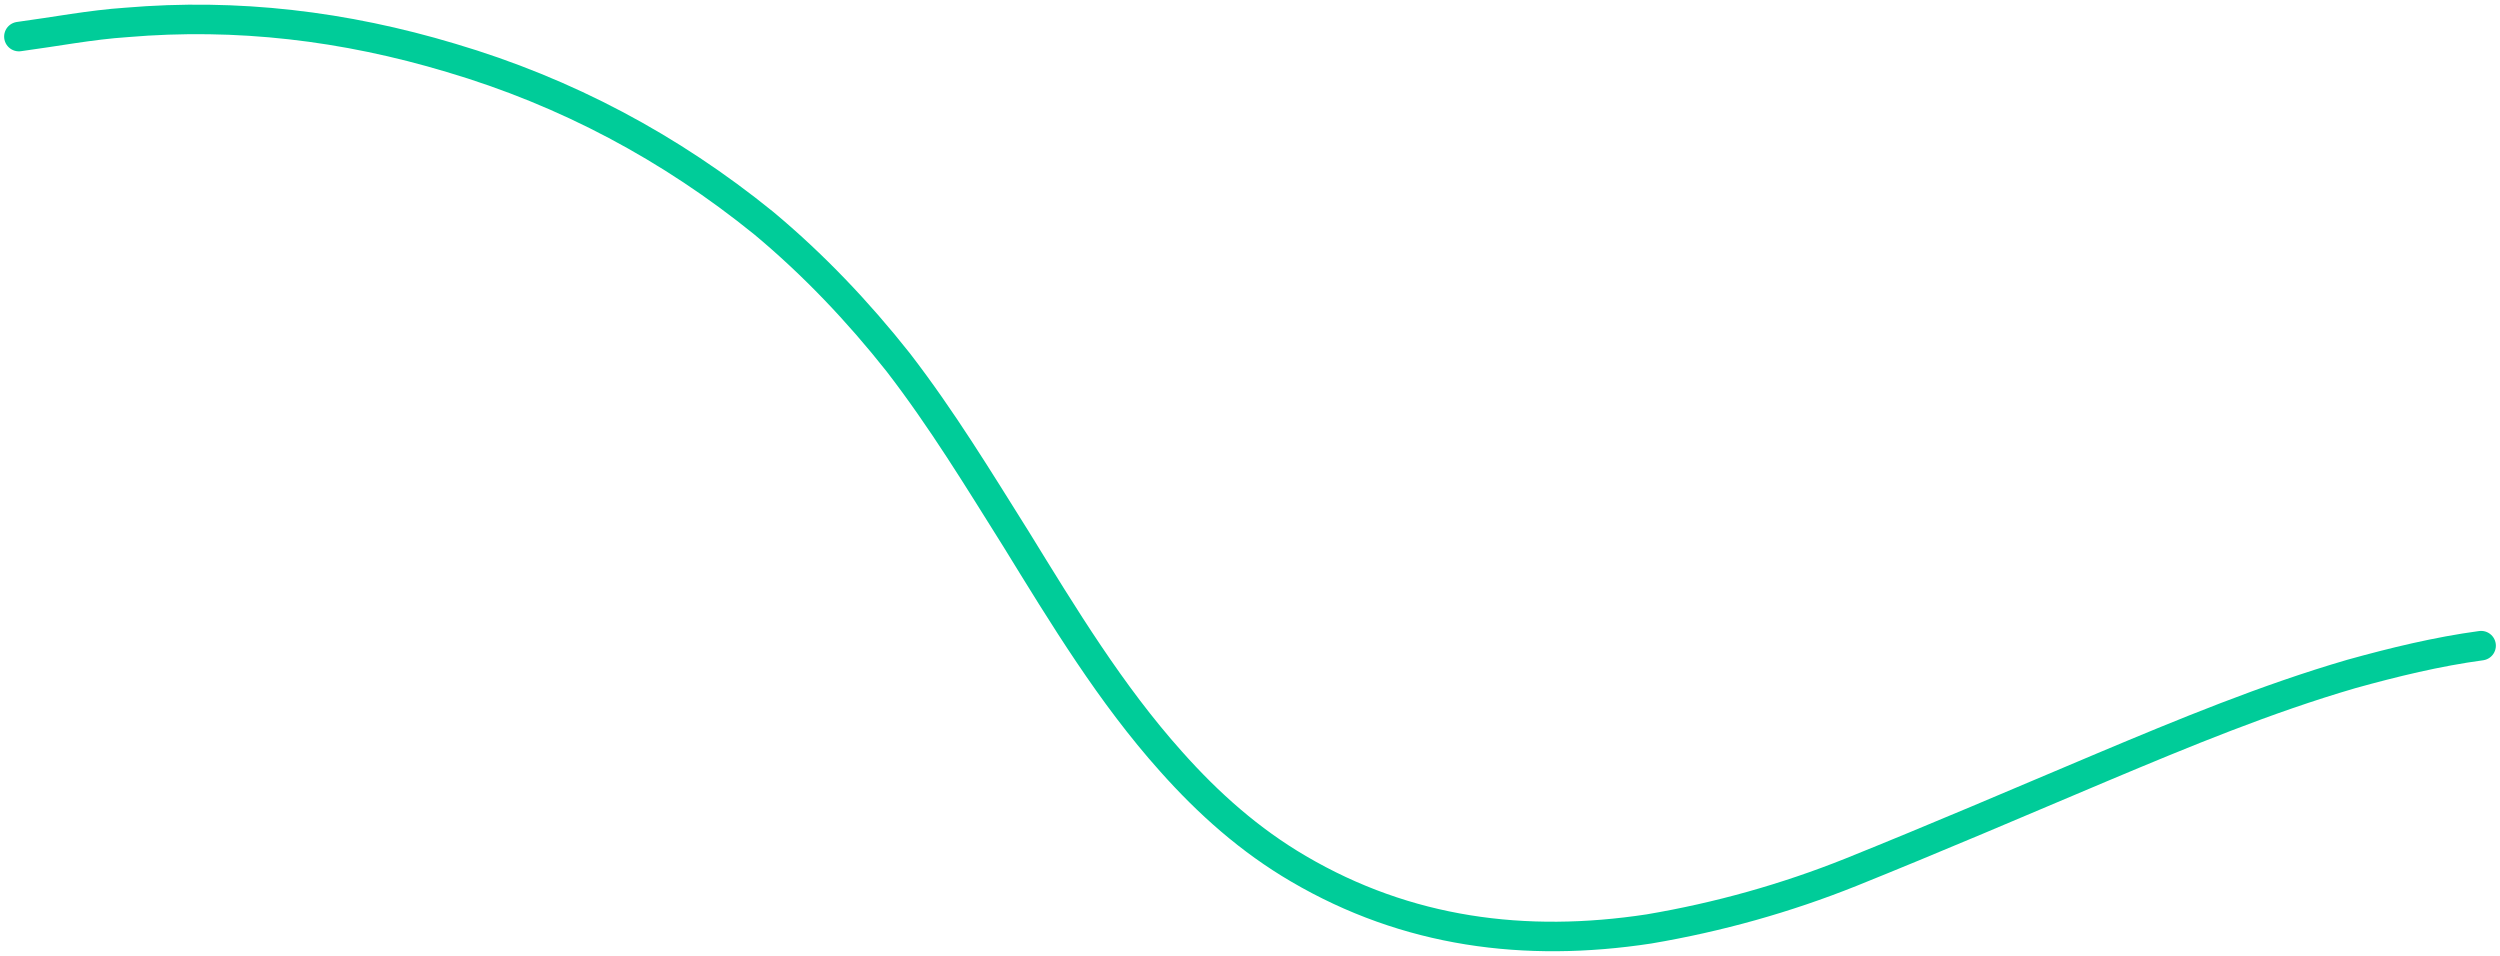<?xml version="1.0" encoding="utf-8"?>
<!-- Generator: Adobe Illustrator 21.1.0, SVG Export Plug-In . SVG Version: 6.00 Build 0)  -->
<svg version="1.1" id="Layer_1" xmlns="http://www.w3.org/2000/svg" xmlns:xlink="http://www.w3.org/1999/xlink" x="0px" y="0px"
	 viewBox="0 0 211.8 81" style="enable-background:new 0 0 211.8 81;" xml:space="preserve">
<style type="text/css">
	.st0{fill:none;stroke:#00CC99;stroke-width:2.5;stroke-linecap:round;stroke-miterlimit:10;}
</style>
<g id="_x35_Vu067.tif_1_">
	<g>
		<path class="st0" d="M210.2,54.7c-3.7,0.5-7.4,1.4-11,2.4c-7.2,2.1-14.2,5-21.1,7.9c-7.1,3-14.1,6-21.3,8.9
			c-5.5,2.2-11.2,3.8-17.1,4.8c-10.5,1.6-20.5,0.3-29.7-5.1c-4.1-2.4-7.6-5.5-10.8-9.1c-5.1-5.7-9.1-12.3-13.1-18.8
			c-3.2-5.1-6.3-10.2-10-15c-3.4-4.3-7.2-8.3-11.4-11.8C56.8,12.5,48,7.8,38.2,4.9c-9-2.7-18.1-3.8-27.5-3c-3,0.2-6.1,0.8-9.1,1.2"
			/>
	</g>
</g>
</svg>
